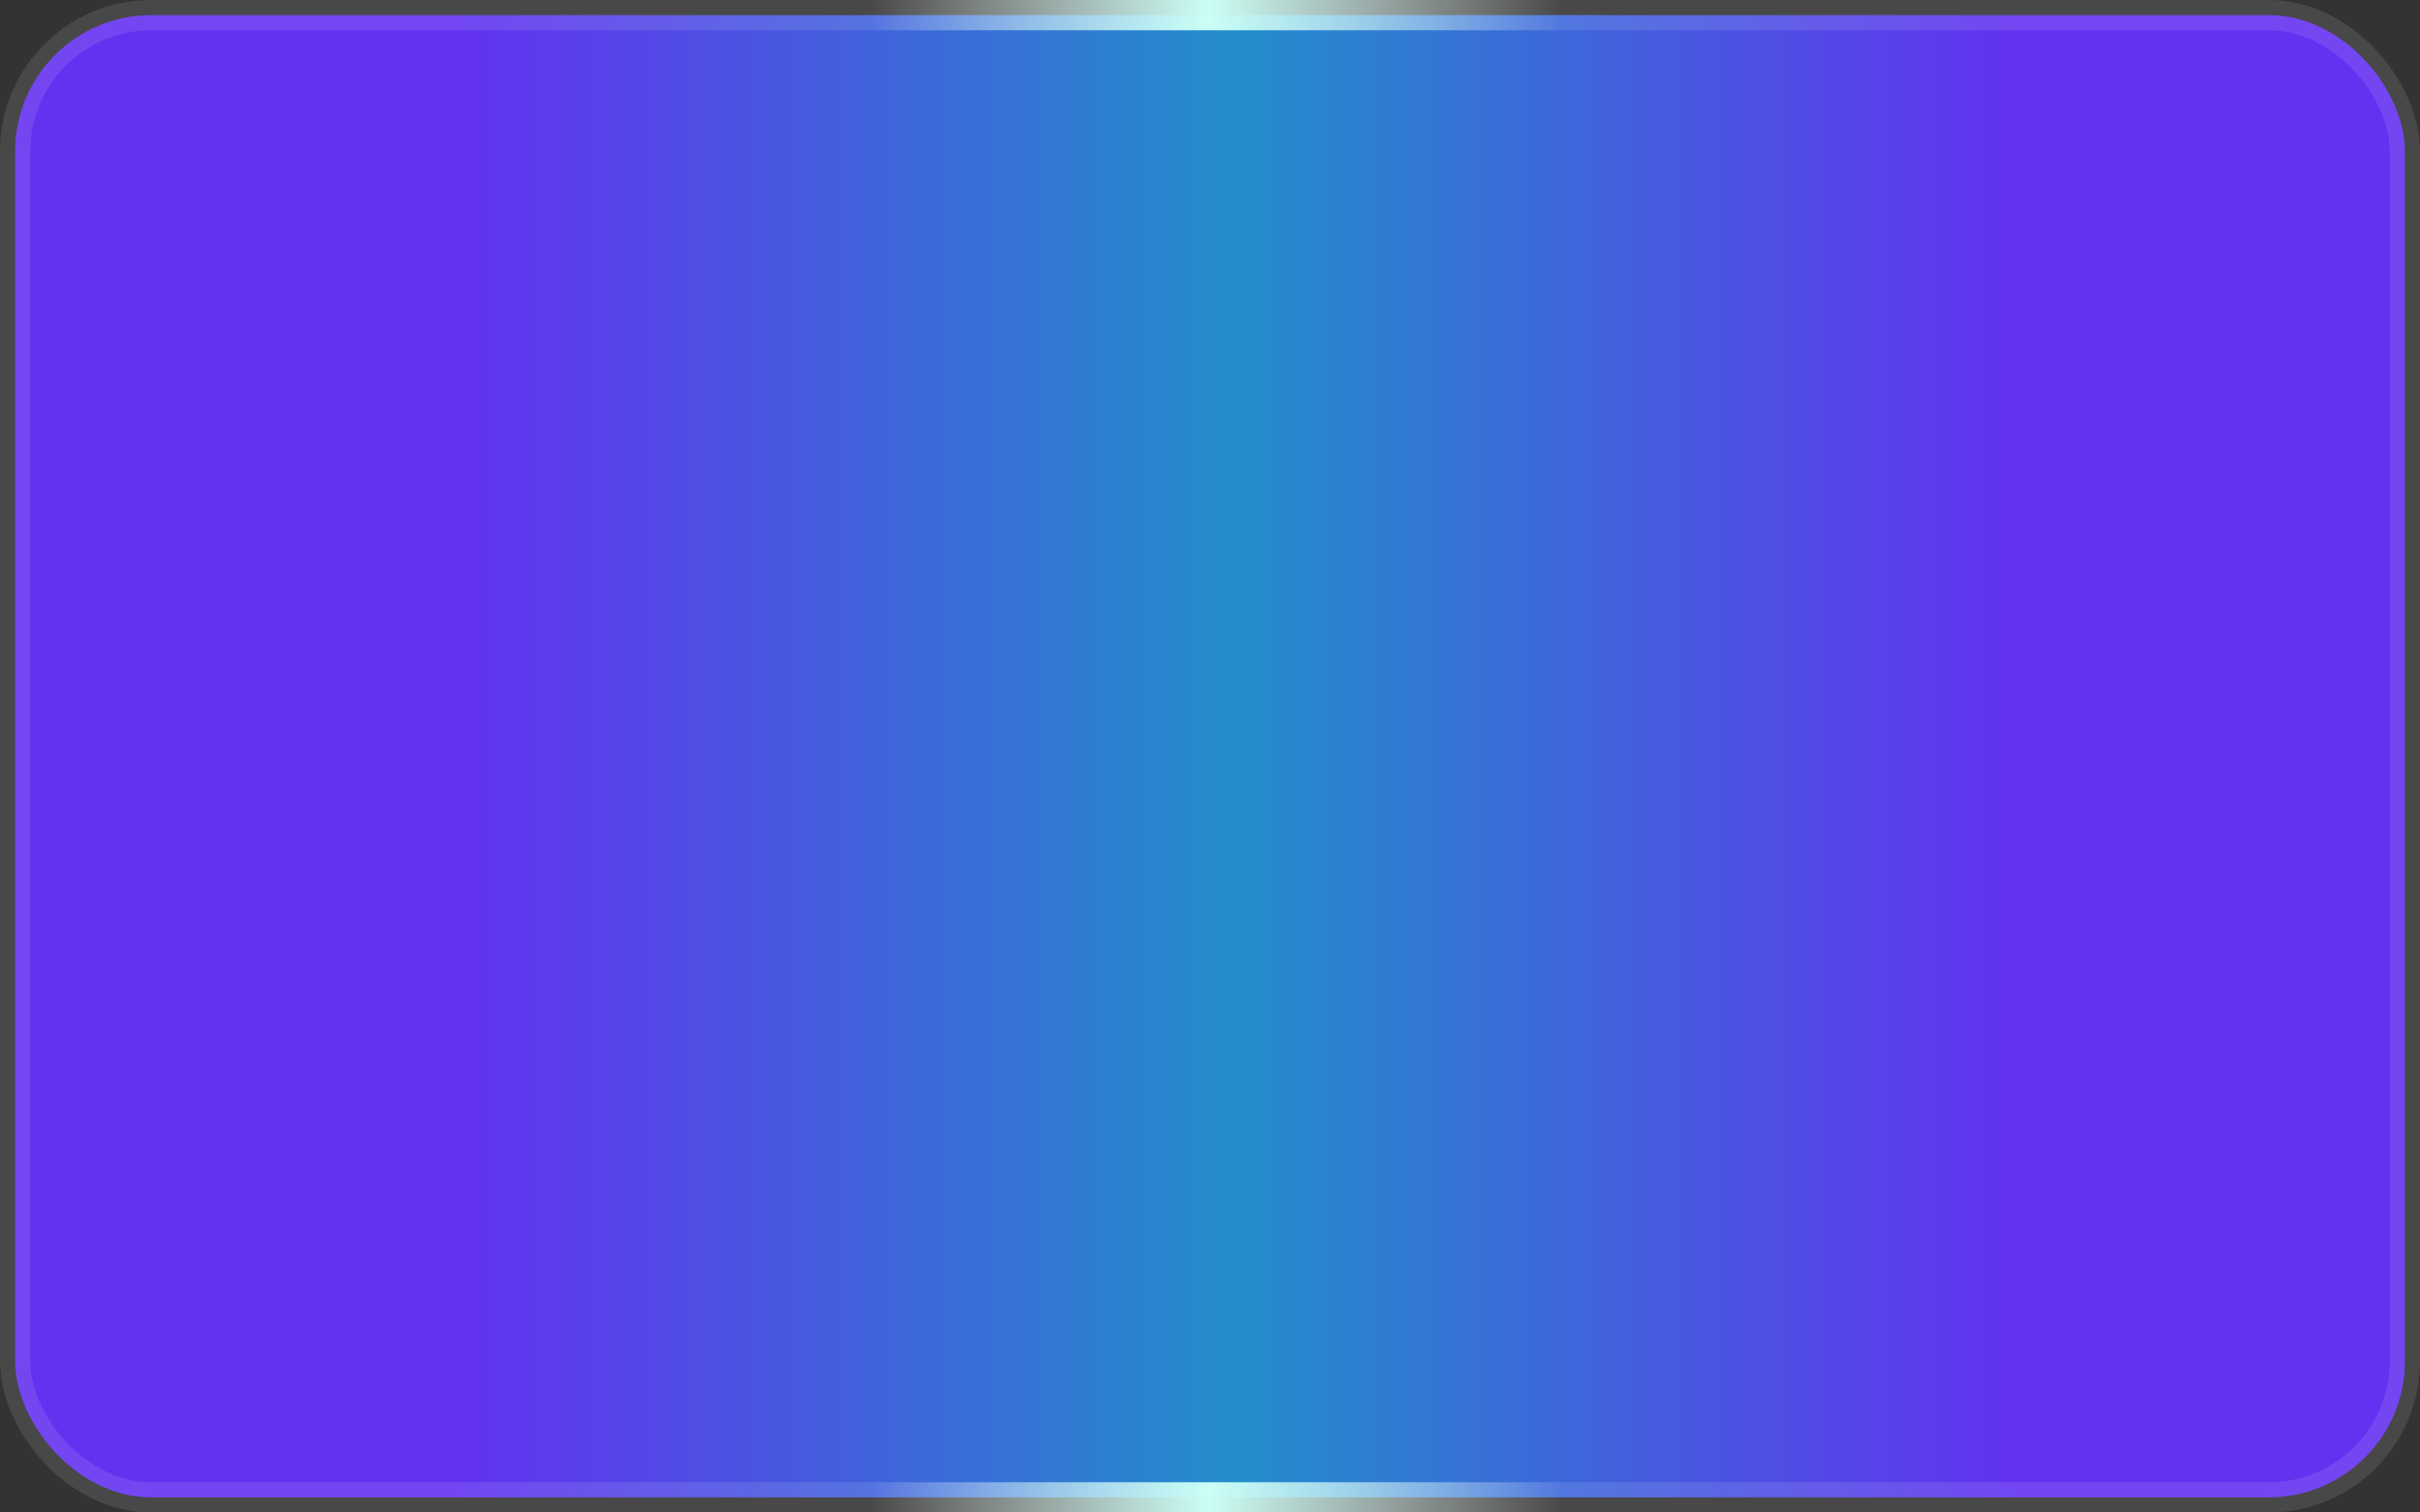 <svg width="80" height="50" viewBox="0 0 80 50" fill="none" xmlns="http://www.w3.org/2000/svg">
<rect x="0" y="0" width="80" height="50" fill="#333333" stroke="none"/>
<rect x="0.5" y="0.5" width="79" height="49" rx="4.5" fill="url(#paint0_linear_1022_270)" stroke="url(#paint1_linear_1022_270)"/>
<defs>
<linearGradient id="paint0_linear_1022_270" x1="0" y1="0" x2="80" y2="0" gradientUnits="userSpaceOnUse">
<stop offset="0.188" stop-color="#6331F0"/>
<stop offset="0.51" stop-color="#238ECB"/>
<stop offset="0.835" stop-color="#6331F0"/>
</linearGradient>
<linearGradient id="paint1_linear_1022_270" x1="18.194" y1="0" x2="61.097" y2="0" gradientUnits="userSpaceOnUse">
<stop offset="0.245" stop-color="white" stop-opacity="0.1"/>
<stop offset="0.507" stop-color="#CAFFF5"/>
<stop offset="0.781" stop-color="white" stop-opacity="0.1"/>
</linearGradient>
</defs>
</svg>
